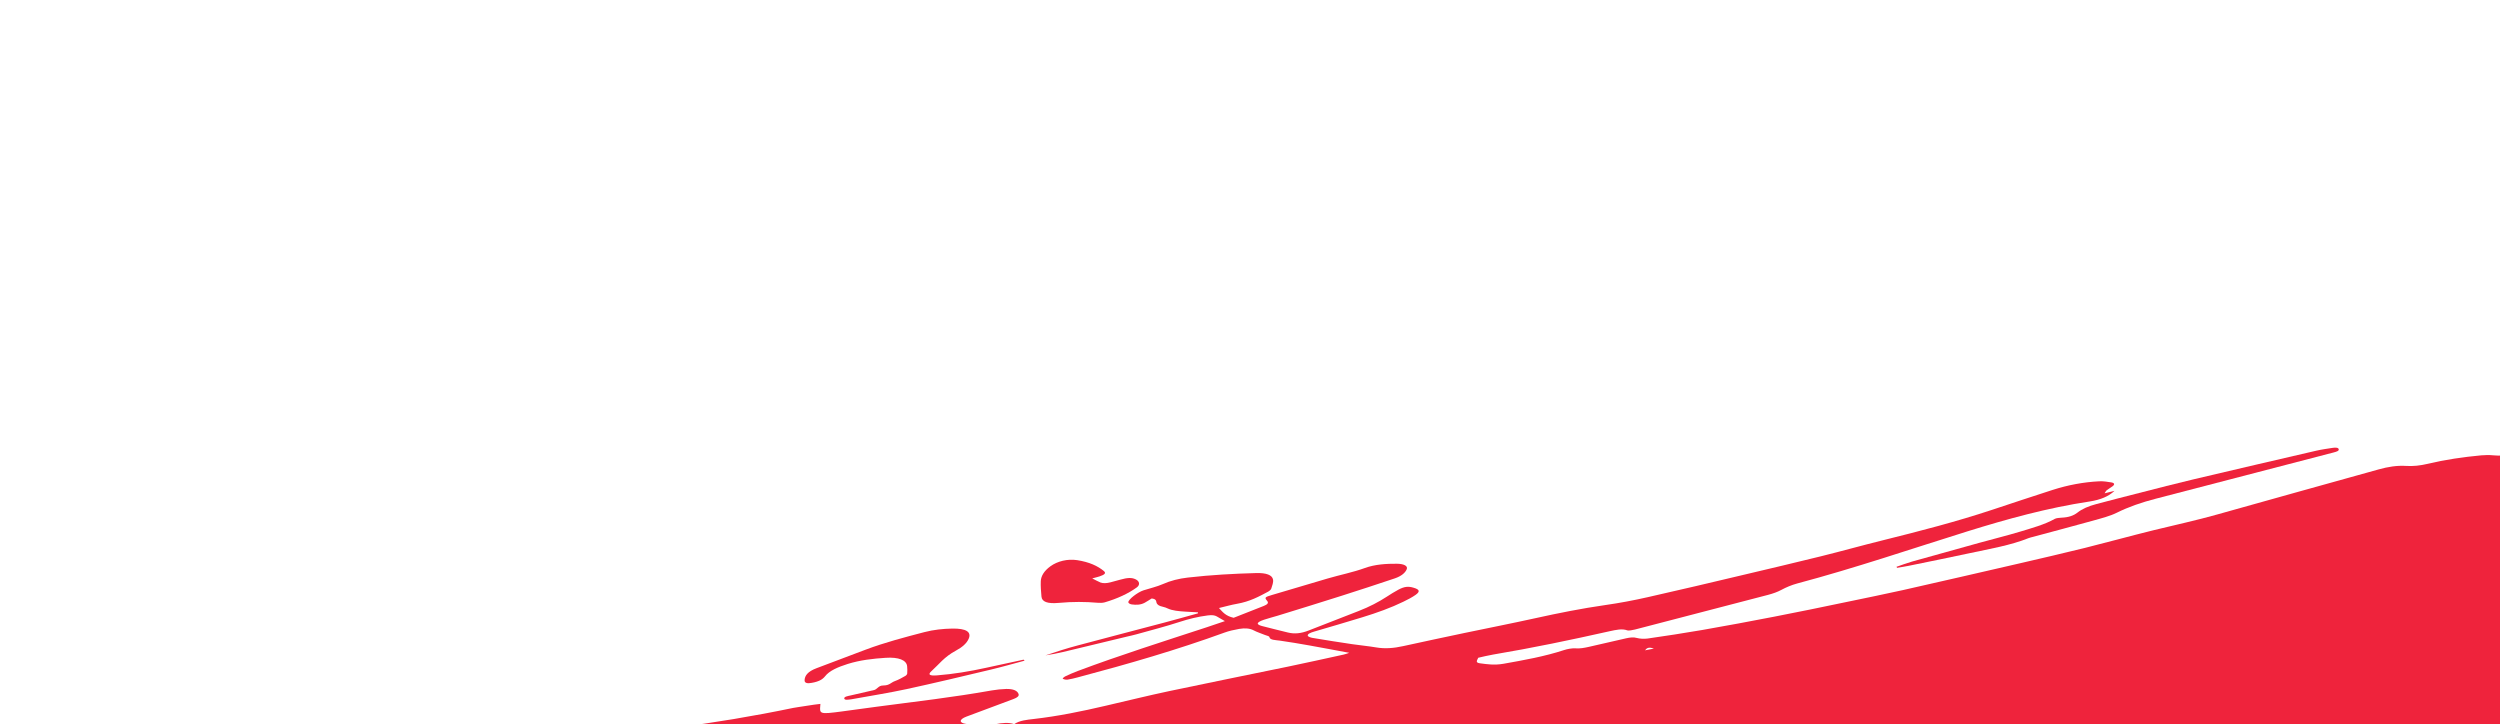 <svg width="1847" height="535" viewBox="0 0 1847 535" fill="none" xmlns="http://www.w3.org/2000/svg">
<path d="M28.705 702.145C28.423 700.527 28.132 698.862 27.85 697.245C33.139 691.763 42.094 688.777 52.853 687.486C61.297 686.502 69.815 685.946 78.053 685.635C95.704 684.955 113.8 681.893 131.33 681.136C132.182 681.085 133.115 680.873 134.072 680.804C146.143 679.627 158.102 678.421 170.173 677.245C184.682 675.839 199.207 674.528 213.699 673.026C219.304 672.44 225.09 671.037 230.44 670.838C237.181 670.592 243.711 669.746 250.441 668.816C255.908 668.058 261.648 667.006 266.826 667.671C268.259 667.862 270.349 667.497 272.029 667.252C298.276 663.992 324.522 660.733 350.768 657.473C352.562 657.258 354.421 657.423 356.135 657.369C355.64 659.465 352.554 660.299 350.38 661.414C345.926 663.662 346.267 665.612 351.666 665.699C355.658 665.737 359.992 665.274 364.135 664.943C371.47 664.397 377.45 661.638 384.005 659.708C390.256 657.882 391.035 656.177 387.217 654.049C386.862 653.866 386.708 653.599 386.206 653.196C389.446 652.631 392.381 652.167 395.194 651.627C404.984 649.721 407.582 647.944 406.705 643.538C406.58 642.825 406.029 642.137 406.436 641.379C407.144 639.883 407.505 638.252 409.211 636.924C412.064 634.759 411.991 633.105 410.726 631.414C408.326 628.157 403.543 626.051 396.338 625.495C390.325 624.977 383.847 624.882 377.385 624.883C361.758 624.818 345.956 624.979 330.224 624.932C321.067 624.914 312.814 623.904 305.594 622.027C296.795 619.74 294.66 614.917 300.174 609.493C302.199 607.522 305.206 605.624 308.117 603.792C311.02 601.913 314.916 600.791 319.18 600.537C325.044 600.199 330.274 598.698 335.438 596.816C341.805 594.429 348.094 592.203 355.351 590.593C370.605 587.292 385.697 583.676 400.927 580.232C406.625 578.943 412.494 578.016 418.305 576.756C424.734 575.34 425.905 574.645 426.235 571.597C426.648 567.799 430.171 564.537 436.857 561.507C447.428 556.67 456.967 551.475 465.328 545.701C470.13 542.363 477.083 539.629 485.481 538.996C489.727 538.646 493.966 538.249 498.179 537.71C527.673 533.932 556.872 529.078 586.072 522.999C587.423 522.714 588.789 522.524 590.052 522.353C593.831 521.791 597.601 521.181 601.38 520.62C602.851 520.412 604.331 520.251 606.124 520.036C606.077 521.613 605.787 523.036 605.907 524.339C606.071 526.516 607.467 527.106 612.253 526.76C615.333 526.516 618.485 526.064 621.645 525.659C630.377 524.478 639.101 523.248 647.946 522.096C676.266 518.376 704.451 515.121 732.756 510.08C736.309 509.46 740.017 509.106 743.444 508.998C748.706 508.912 751.643 510.312 752.484 512.665C753.064 514.132 751.767 515.339 748.731 516.457C737.095 520.744 725.467 525.079 713.953 529.443C708.5 531.522 708.401 534.039 713.708 534.828C716.583 535.258 719.722 535.347 722.693 535.71C726.55 536.213 730.717 536.025 734.977 535.134C740.378 533.995 745.26 533.583 749.275 534.99C753.316 532.226 758.728 531.771 763.795 531.18C781.639 529.142 799.209 525.535 816.592 521.47C832.432 517.822 848.222 513.888 864.112 510.525C893.191 504.368 922.328 498.545 951.432 492.531C965.152 489.694 978.935 486.601 992.63 483.621C993.98 483.336 995.289 482.814 996.815 482.302C986.578 480.413 976.879 478.529 967.101 476.805C959.989 475.546 952.885 474.336 945.597 473.305C942.175 472.824 938.208 472.928 937.801 470.597C937.685 469.931 935.688 469.594 934.526 469.11C931.744 467.979 928.665 466.997 926.292 465.744C923.556 464.261 919.933 463.864 915.544 464.631C911.782 465.288 907.844 466.172 904.607 467.374C869.979 479.99 833.49 490.578 796.432 500.382C793.861 501.076 791.177 501.741 788.556 502.15C787.398 502.303 785.923 501.874 785.205 501.46C784.85 501.277 785.963 500.25 786.749 499.818C789.839 498.396 792.921 496.927 796.366 495.688C827.194 484.128 859.445 473.937 891.43 463.45C895.912 461.981 900.281 460.482 904.955 458.882C902.671 457.516 900.871 456.458 898.966 455.418C897.408 454.513 895.427 454.271 892.267 454.676C884.998 455.602 878.288 457.264 871.46 459.486C861.171 462.851 850.243 465.642 839.565 468.634C837.412 469.255 835.226 469.686 833.056 470.212C821.275 473.053 809.382 475.865 797.609 478.755C789.244 480.804 781 482.93 772.389 484.188C780.22 481.546 788.067 478.999 796.303 476.826C817.7 471.08 839.243 465.553 860.648 459.854C868.779 457.699 876.886 455.401 885 453.15C885.063 452.894 885.126 452.638 885.085 452.4C882.042 452.245 879 452.09 875.949 451.888C870.943 451.586 866.128 451.152 862.724 449.541C861.667 449.039 860.505 448.555 859.055 448.269C856.373 447.708 854.919 446.785 854.436 445.252C854.116 444.034 854.285 442.534 850.879 442.148C849.131 443.238 847.487 444.309 845.722 445.303C842.673 446.963 839.23 446.976 836.25 446.565C834.93 446.404 833.727 445.682 833.61 445.016C833.366 443 840.489 437.54 844.771 436.155C849.566 434.632 854.846 433.416 859.045 431.555C864.84 428.974 870.931 427.47 877.581 426.7C894.686 424.743 911.434 423.828 928.048 423.378C935.442 423.165 939.924 424.784 940.523 428.21C940.888 430.303 939.895 432.633 939.207 434.861C939.002 435.534 938.081 436.43 937.006 437.059C930.211 440.697 923.432 444.43 913.817 446.109C909.532 446.857 905.331 448.081 900.573 449.206C903.358 452.2 905.361 455.036 911.419 456.429C918.879 453.509 926.338 450.589 933.789 447.621C936.406 446.576 937.39 445.423 936.297 444.095C934.101 441.39 934.181 441.229 940.117 439.457C953.621 435.383 967.247 431.386 980.872 427.389C989.99 424.718 999.572 422.849 1008.38 419.644C1015.87 416.914 1024.3 416.424 1032.06 416.489C1037.35 416.546 1040.22 418.201 1039.32 420.466C1038.28 423.1 1035.48 425.598 1030.5 427.301C1017.59 431.664 1004.44 435.921 991.282 440.13C975.57 445.129 959.833 449.985 943.992 454.859C940.618 455.889 937.106 456.748 933.853 457.855C928.263 459.763 927.772 461.27 932.293 462.49C938.515 464.198 945.121 465.643 951.438 467.284C956.394 468.527 961.364 468.002 967 465.744C979.189 460.919 991.498 456.171 1003.7 451.442C1011.77 448.317 1018.58 444.727 1024.67 440.77C1027.38 439.023 1030.19 437.209 1033.24 435.597C1037.58 433.319 1040.44 433.017 1044.42 434.233C1048.73 435.49 1049.43 436.987 1045.78 439.536C1043.29 441.294 1040.03 442.991 1036.85 444.526C1027.62 449.03 1017.29 452.747 1006.45 456.061C994.696 459.682 982.701 463.149 970.819 466.645C968.256 467.387 965.953 468.377 966.169 469.614C966.293 470.328 968.019 470.958 969.469 471.244C979.23 472.873 988.983 474.454 998.928 475.904C1004.79 476.792 1011.02 477.321 1016.8 478.323C1023.02 479.394 1029.51 478.946 1036.66 477.354C1051.91 474.006 1067.17 470.752 1082.44 467.546C1099.79 463.928 1117.18 460.499 1134.39 456.709C1151.4 452.955 1168.46 449.534 1185.9 447.028C1196.41 445.536 1206.94 443.55 1217.3 441.202C1241.14 435.862 1264.81 430.209 1288.5 424.602C1307.42 420.121 1326.25 415.706 1345.04 411.052C1360.52 407.221 1375.82 402.932 1391.3 399.1C1418.66 392.314 1445.75 385.278 1471.71 376.676C1486.68 371.71 1501.54 366.762 1516.52 361.939C1527.64 358.38 1539.21 356.164 1550.95 355.584C1554.05 355.435 1557.05 355.941 1559.82 356.389C1562.26 356.796 1562.56 357.92 1560.75 359.265C1559.42 360.282 1557.65 361.229 1556.42 362.227C1555.76 362.736 1555.65 363.39 1554.87 364.458C1557.76 363.757 1559.62 363.286 1562.2 362.64C1557.85 366.732 1551.94 369.236 1543.86 370.498C1512.49 375.241 1482.91 383.447 1453.69 392.519C1411.92 405.549 1370.97 419.563 1327.75 431.081C1323.64 432.192 1319.53 433.939 1316.18 435.749C1313.13 437.408 1309.88 438.516 1306.17 439.506C1289.08 443.962 1271.87 448.437 1254.77 452.894C1239.11 456.952 1223.57 461.087 1207.9 465.098C1206.15 465.551 1203.23 466.062 1202.31 465.732C1198.39 464.259 1193.84 465.348 1189.17 466.359C1160.67 472.757 1132.1 478.727 1103.12 483.592C1099.35 484.202 1095.64 485.192 1092.12 485.955C1091.45 487.689 1089.62 489.529 1093.26 490.02C1098.66 490.744 1103.97 491.58 1110.77 490.394C1126.02 487.682 1141.16 484.988 1155.52 480.274C1157.97 479.456 1161.62 478.817 1163.92 479.005C1167.3 479.248 1170.32 478.671 1173.64 477.944C1182.85 475.797 1192.18 473.726 1201.39 471.579C1204.4 470.907 1206.82 470.63 1209.43 471.352C1211.35 471.898 1214.62 472.111 1217.25 471.75C1230.69 469.795 1244.23 467.774 1257.61 465.438C1293.25 459.215 1328.65 452.249 1363.86 444.825C1377.78 441.904 1391.83 439.107 1405.72 435.996C1434.62 429.477 1463.4 422.834 1492.29 416.173C1508.33 412.44 1524.38 408.755 1540.38 404.785C1557.4 400.537 1574.15 395.897 1591.18 391.697C1606.88 387.876 1622.76 384.418 1638.26 380.045C1677.87 368.862 1717.64 357.899 1757.37 346.793C1764.25 344.857 1770.96 343.784 1777.71 344.222C1782.83 344.554 1788.11 343.974 1793.59 342.674C1806.62 339.566 1819.85 337.647 1833.1 336.412C1836.17 336.121 1839.29 336.115 1841.93 336.391C1846.97 336.883 1852.08 336.578 1857.55 335.23C1877.69 330.292 1897.83 325.354 1917.86 320.386C1925.7 318.428 1933.28 316.222 1940.54 313.385C1949.1 309.979 1957.99 306.613 1967.07 303.704C1987.58 297.23 2008.35 290.956 2029.11 284.683C2054.59 276.999 2076.95 267.506 2095.01 255.626C2101.09 251.575 2106.7 247.358 2112.45 243.267C2113.89 242.232 2115.54 241.208 2117.28 240.071C2120.56 241.605 2119.47 243.365 2117.39 245.051C2113.35 248.404 2109.53 251.816 2104.56 254.84C2096.3 259.911 2087.25 264.873 2078.29 269.673C2069.23 274.539 2058.99 278.779 2047.78 282.404C2046.56 282.813 2045.01 283.182 2044.24 283.756C2043.29 284.462 2042 285.717 2042.5 286.119C2043.25 286.676 2045.43 286.834 2047.16 286.875C2048.24 286.883 2049.74 286.228 2050.97 285.867C2056.7 284.179 2062.3 282.319 2068.18 280.85C2090.79 275.236 2112.45 268.561 2132.17 259.971C2138.78 257.102 2146.52 255.21 2154.2 254.752C2160.05 254.367 2165.91 254.618 2171.26 255.056C2178.48 255.659 2185.63 255.292 2193.45 253.192C2203.31 250.489 2213.19 247.833 2223.06 245.177C2242.92 239.847 2262.77 234.517 2282.75 229.312C2286.56 228.304 2290.69 227.877 2294.77 227.213C2300.52 226.209 2306.55 225.597 2312.01 224.155C2320.86 221.824 2329.42 219.007 2337.99 216.284C2367.18 207.069 2396.39 197.997 2423.3 186.779C2431.23 183.482 2438.75 179.669 2445.49 175.746C2455.18 170.181 2467.15 169.659 2471.22 175.076C2473.04 177.455 2474.51 177.837 2480.45 176.701C2493.98 174.043 2507.82 171.872 2520.92 167.966C2537.29 163.049 2554.01 158.855 2571.01 155.101C2583.56 152.322 2595.88 148.896 2608.54 146.146C2615.49 144.638 2622.86 143.646 2629.94 142.899C2636.08 142.268 2641.4 143.105 2643.04 145.758C2644.7 148.459 2644.91 151.511 2639.66 154.732C2636.64 156.582 2633.96 158.473 2631.38 160.393C2624.54 165.607 2616.18 170.156 2606.44 174.209C2599.92 176.918 2593.16 179.567 2586.64 182.276C2576.19 186.6 2565.5 190.77 2555.53 195.307C2538.06 203.21 2519.91 210.3 2498.87 215.004C2497.31 215.325 2495.44 215.701 2494.57 216.294C2490.44 219.124 2484.73 220.365 2479.2 221.969C2449.17 230.741 2419.15 239.514 2389.27 248.458C2385.27 249.645 2381.76 251.729 2378.41 253.491C2376.92 254.241 2376.25 255.338 2374.94 256.45C2371.1 254.18 2371.4 253.441 2375.75 251.211C2378.12 249.964 2381.6 248.963 2382.35 247.068C2375.35 247.702 2373.02 248.549 2369.21 251.373C2363.47 255.512 2361.4 259.697 2361.27 263.886C2361.18 267.088 2359.14 270.19 2354.92 273.181C2347.26 278.637 2339.03 283.899 2328.26 288.23C2327.15 288.668 2326.16 289.184 2325.17 289.652C2329.51 293.55 2333.78 293.933 2343.22 291.255C2355.02 287.919 2366.82 284.584 2378.38 281.095C2402.52 273.791 2426.55 266.458 2450.45 259C2465.57 254.301 2480.42 249.306 2495.39 244.387C2500.18 242.816 2505.09 241.369 2509.75 239.674C2528.77 232.675 2548.32 226.222 2565.71 217.843C2584.29 208.96 2606.93 204.125 2629.22 199.791C2635.58 198.583 2642.19 198.213 2648.58 197.831C2654.55 197.475 2657.84 199.057 2658.42 201.751C2659.04 204.682 2657.75 207.799 2652.97 210.643C2645.06 215.261 2637.04 219.897 2628.43 224.292C2620.72 228.236 2613.12 232.163 2606.79 236.649C2603.34 239.066 2599.21 241.355 2593.86 242.78C2585.21 245.026 2578.81 248.496 2572.43 252.013C2570.95 252.81 2569.94 253.82 2568.81 254.752C2566.66 256.599 2564.74 258.552 2562.37 260.388C2558.21 263.712 2560.88 267.266 2567.93 266.965C2573.39 266.748 2579.08 266.048 2584.65 265.271C2597.99 263.334 2609.37 259.435 2619.17 253.899C2620.64 253.055 2622.33 252.269 2624.04 251.53C2636.08 246.486 2649.26 243.009 2663.13 241.075C2684.27 238.168 2696.38 240.907 2702.52 249.541C2702.81 249.98 2703.11 250.467 2703.51 250.888C2705.1 252.572 2707.08 252.814 2711.31 251.781C2716.69 250.499 2721.19 248.536 2725.44 246.371C2729.99 244.057 2734.65 241.725 2739.8 239.795C2746.37 237.324 2753.57 235.381 2760.27 233.035C2772.57 228.829 2784.01 228.398 2795.03 229.808C2796.79 230.039 2798.21 230.772 2799.21 231.53C2800.55 232.423 2801.48 233.437 2802.31 234.517C2802.74 235.128 2802.98 235.871 2802.77 236.544C2800.87 241.68 2796.77 246.563 2789.05 251.097C2785.73 253.05 2782.07 254.277 2777.52 254.729C2775.72 254.897 2774.01 254.998 2772.21 255.166C2758.48 256.682 2746.48 265.689 2751.49 271.578C2753.34 270.423 2755.33 269.487 2756.43 268.412C2757.35 267.516 2757.39 266.48 2757.86 265.514C2759.04 263.005 2760.44 262.369 2766.98 261.618C2761.22 265.615 2762.56 268.37 2767.9 270.575C2769.52 271.224 2770.5 272.476 2770.7 273.665C2771.68 279.278 2770.87 281.382 2756.81 282.268C2756.6 282.305 2756.38 282.294 2756.17 282.33C2743.22 282.778 2733.88 286.664 2726.69 292.38C2723.1 295.214 2722.39 297.936 2724.03 300.542C2725.1 302.364 2729.59 301.579 2731.17 300.128C2732.29 299.147 2732.74 297.991 2732.88 296.985C2733.06 296.169 2732.39 295.404 2732.25 294.596C2732.01 292.627 2735.26 291.472 2738.31 290.449C2741.26 289.444 2744.36 288.706 2746.26 290.335C2745.6 290.891 2744.94 291.4 2744.39 291.937C2738.61 297.112 2742.24 300.597 2752.95 300.294C2754.45 300.229 2756.05 300.146 2757.63 299.967C2763.42 299.201 2769.34 298.56 2775.09 297.556C2782.93 296.187 2789.05 296.735 2794.42 298.446C2799.2 299.916 2799.39 301.057 2795.39 304.012C2791.39 307.014 2786.23 309.533 2780.5 311.858C2774.46 314.284 2768.54 316.788 2762.64 319.387C2747.74 325.96 2732.46 332.206 2716.35 337.962C2706.2 341.547 2696.08 345.275 2686.18 349.014C2683.05 350.198 2680.08 351.697 2677.65 353.199C2672.11 356.618 2671.81 356.721 2665.55 355.412C2661.29 354.488 2660.67 353.371 2664.61 351.262C2667.96 349.5 2671.97 347.818 2676.07 346.613C2687.73 343.058 2698.09 338.895 2706.63 333.531C2709.06 331.98 2711.24 330.324 2713.11 328.674C2713.85 328.005 2714.06 326.743 2713.35 326.376C2712.53 325.981 2710.21 326.287 2708.53 326.484C2707.46 326.571 2706.35 326.963 2705.33 327.288C2690.43 331.998 2675.51 336.612 2660.84 341.429C2653.41 343.855 2646.93 346.849 2645.76 351.268C2645.63 351.733 2643.68 352.318 2642.48 352.822C2642.06 352.258 2640.89 351.727 2641.22 351.179C2643.68 347.367 2645.59 343.504 2655.22 341.284C2658.33 340.593 2660.86 339.072 2660.64 337.199C2645.81 339.201 2631.73 346.758 2631.34 353.15C2631.08 357.215 2632.51 361.083 2633.15 364.794C2636.62 364.923 2639.54 365.001 2642.38 365.193C2654.03 365.952 2666.01 364.841 2678.56 362.109C2687.59 360.141 2696.79 358.583 2705.99 356.977C2711.32 356.046 2716.19 356.176 2720.62 356.873C2727.16 357.937 2728.73 360.752 2725.16 364.413C2724.34 365.243 2722.98 366.069 2722.15 366.9C2720.6 368.494 2719.05 370.089 2717.82 371.676C2717.04 372.744 2716.8 373.864 2716.13 374.961C2713.82 378.403 2710.94 379.789 2704.02 380.262C2698.81 380.633 2694.41 381.941 2689.71 383.398C2682.15 385.748 2674.58 388.05 2666.76 390.103C2657.59 392.488 2648.79 395.104 2640.68 398.628C2629.86 403.31 2618.2 407.454 2605.73 410.662C2598.73 412.473 2592.24 413.557 2586.79 411.323C2583.54 410.026 2578.74 410.277 2573.77 411.39C2570.97 412.026 2568.9 413.123 2569 414.33C2569.13 417.543 2569.47 420.719 2570.23 423.822C2570.63 425.516 2573.36 426.315 2577.42 426.145C2582.23 425.942 2586.96 425.9 2591.88 425.679C2613.89 424.679 2635.5 421.395 2656.88 414.917C2668.03 411.548 2679.55 408.458 2690.96 405.338C2703.5 401.922 2716.36 399.089 2729.55 398.158C2735.3 397.791 2740.71 396.699 2746.04 395.131C2777.63 386.086 2809.45 377.146 2840.91 367.976C2852.39 364.647 2863.34 360.726 2874.41 356.929C2878.08 355.701 2881.12 353.994 2884.64 352.594C2890.48 350.251 2896.8 348.216 2902.39 345.719C2911.99 341.494 2921.12 337.008 2930.49 332.676C2933.28 331.404 2936.06 330.084 2939.12 329.109C2942.59 327.965 2948.33 328.187 2949.28 329.296C2950.64 330.921 2947.62 332.135 2945.26 333.429C2944.98 333.626 2944.57 333.795 2944.17 333.963C2933.84 338.905 2923.73 343.954 2913.27 348.772C2902.6 353.674 2894.75 359.898 2881.96 363.749C2880.53 364.195 2879.48 364.966 2878.07 365.555C2867.97 370.014 2858.73 375.06 2847.06 378.52C2838.97 380.913 2831.28 383.727 2823.31 386.197C2811.36 389.902 2799.29 393.578 2787.08 397.034C2776.3 400.091 2765.76 403.208 2756.03 407.309C2753.91 408.168 2751.58 409.016 2749.2 409.531C2744.74 410.506 2741.34 412.03 2738.11 413.869C2733.99 416.206 2729.88 418.542 2725.77 420.926C2724.41 421.752 2723.27 422.637 2722.03 423.54C2722.84 423.888 2723.34 424.243 2723.65 424.189C2728.12 423.261 2731.79 423.943 2735.77 423.934C2742.12 423.904 2748.61 423.457 2754.99 421.707C2760.33 420.234 2765.41 418.513 2770.6 416.774C2783.63 412.44 2796.66 408.106 2809.56 403.648C2825.3 398.203 2840.76 392.414 2856.65 387.188C2869.58 382.92 2882.51 381.104 2893.91 384.113C2899.67 385.608 2900.2 386.79 2896.76 390.528C2892.14 395.55 2885 399.689 2876.06 403.358C2865.61 407.682 2855.52 412.142 2845.43 416.649C2835.94 420.904 2826.47 425.254 2817.21 429.615C2813.23 431.487 2809.04 433.395 2805.75 435.538C2803.05 437.333 2801.38 439.487 2799.91 441.51C2799.39 442.238 2800.43 443.281 2801.58 443.717C2803.2 444.366 2805.1 443.496 2806.88 442.596C2812.82 439.598 2819.33 438.657 2825.81 439.388C2833.61 440.281 2835.47 444.123 2829.92 448.131C2828.01 449.495 2825.2 450.672 2822.59 451.765C2817.36 453.903 2811.9 455.935 2806.67 458.026C2804.15 459.053 2801.34 460.23 2802.69 461.76C2804.02 463.195 2807.09 462.314 2809.68 461.715C2813.19 460.857 2816.58 459.922 2820.09 459.016C2827.19 457.138 2831.29 457.795 2832.61 461.045C2833.91 464.152 2831.22 467.268 2826.22 470.102C2823.19 471.857 2819.73 473.637 2816 475.073C2807.92 478.151 2804.31 481.526 2805.88 485.567C2805.91 485.757 2806.15 485.911 2806.42 486.207C2810.24 486.52 2813.86 485.643 2817.57 484.064C2822.59 482.01 2827.75 480.08 2833.03 478.275C2840.25 475.79 2847.61 473.572 2854.72 471.106C2863.96 467.875 2873.61 465.208 2883.56 462.981C2888.85 461.812 2894.32 461.053 2899.68 460.313C2904.2 459.671 2907.45 460.378 2908.47 461.916C2909.65 463.767 2907.02 465.307 2903.92 466.681C2900.51 468.158 2896.87 469.481 2893.34 470.881C2891.53 471.59 2889.83 472.376 2888.03 473.132C2890.73 473.199 2893.11 472.637 2895.06 472.689C2898.41 472.789 2900.99 472.143 2903.9 470.9C2908.32 469.05 2912.84 468.456 2917.1 469.38C2920.01 470.047 2922.96 469.631 2926.55 468.612C2931.68 467.176 2937.11 466.18 2942.41 465.106C2945.75 464.475 2949.08 464.432 2950.09 465.922C2951.66 468.1 2955.38 467.841 2959.65 466.998C2963.19 466.282 2966.68 465.329 2970.09 464.489C2972.46 463.879 2974.81 463.174 2977.21 462.706C2983.26 461.6 2986.48 462.165 2988.51 464.508C2989.31 465.397 2989.6 466.426 2990.49 467.249C2992.03 468.648 2993.67 468.802 2997.46 467.651C3001.24 466.5 3005.02 465.302 3008.56 463.997C3024.03 458.255 3039.26 452.36 3054.88 446.791C3061.06 444.583 3068.11 443.009 3074.78 441.157C3076.01 440.795 3077.36 440.463 3078.69 440.083C3082.3 439.159 3085.95 437.884 3089.63 437.34C3106.51 434.735 3118.07 428.794 3127.58 421.594C3130.34 419.495 3129.99 418.086 3127.28 416.745C3125.38 415.753 3122.84 415.412 3119.54 415.597C3107.58 416.214 3095.8 418.418 3084.27 421.461C3077.78 423.182 3071.32 424.998 3064.84 426.766C3062.27 427.46 3060.42 427.342 3059.38 426.346C3058.47 425.428 3059.27 424.455 3061.29 423.709C3064.41 422.477 3067.52 421.151 3070.9 420.168C3080.63 417.292 3090.46 414.351 3100.45 411.772C3110.86 409.073 3121.37 406.355 3132 404.303C3145.02 401.784 3154.16 403.57 3158.78 408.45C3161.01 410.756 3160.03 413.134 3156.62 415.788C3153.48 418.151 3150.33 420.513 3147.51 422.868C3143.48 426.269 3138.62 429.275 3132.65 432.082C3124.29 436.041 3116.54 440.385 3110.6 445.198C3108.15 447.194 3105.47 448.496 3100.88 449.346C3094.93 450.434 3090.47 452.635 3088.64 455.748C3087.05 458.378 3088.79 459.692 3093.8 459.994C3095.32 460.072 3097.08 460.303 3097.92 460.794C3102.43 463.192 3103.74 463.306 3110.99 461.012C3118.74 458.531 3126.37 455.973 3134.01 453.462C3138.6 451.975 3139.78 451.965 3142.41 453.466C3143.36 453.986 3144.12 454.638 3145 455.318C3144.23 455.845 3143.76 456.269 3142.96 456.606C3130.76 461.383 3118.97 466.628 3106.13 470.783C3091.25 475.635 3077.83 481.411 3063.2 486.417C3059.64 487.627 3056.58 488.602 3052.39 488.696C3045 488.908 3039.62 492.005 3039.73 495.759C3042.84 496.247 3046.35 495.389 3049.44 494.604C3067.07 490.103 3084.72 485.746 3101.25 479.869C3103.99 478.901 3106.49 478.415 3108.58 479.276C3110.67 480.137 3110.15 481.501 3108 482.759C3104.77 484.598 3101.21 486.397 3097.63 488.1C3092.67 490.535 3086.69 492.706 3082.64 495.375C3074.13 500.93 3064.28 505.59 3052.67 509.383C3025.06 518.42 2997.99 528.05 2969.6 536.34C2962.84 538.305 2961.26 541.572 2966.48 543.111C2968.18 543.598 2970.7 543.845 2973.02 543.586C2978.32 543.101 2982.29 543.634 2985.95 544.81C2995.09 547.821 3006.33 547.475 3018.76 544.619C3027.56 542.592 3036.18 540.155 3045 538.224C3049.98 537.157 3055.61 536.124 3060.15 536.214C3067.18 536.36 3073.47 535.408 3080.45 533.406C3091.94 530.125 3103.63 526.808 3115.42 524.014C3123.18 522.169 3131.47 520.918 3139.39 520.025C3147.2 519.15 3149.52 520.706 3147.7 524.456C3145.87 528.158 3143.6 531.838 3141.13 535.554C3140.36 536.717 3138.9 538.198 3136.97 538.878C3130.19 541.385 3125.38 544.629 3119.75 547.572C3118.28 548.369 3116.22 548.924 3114.4 549.586C3104.04 553.207 3093.47 556.77 3083.24 560.516C3069.17 565.669 3055.37 571.118 3040.26 575.228C3035.73 576.459 3031.22 577.738 3026.67 578.826C3021.29 580.108 3016.43 580.026 3012.26 578.941C3007.07 577.592 3006.58 575.422 3011.59 572.636C3015.42 570.545 3019.7 568.523 3024.38 566.923C3036.06 562.921 3047.99 559.074 3059.95 555.416C3077.42 550.012 3093.61 543.411 3111.45 538.285C3115.25 537.182 3118.28 534.838 3121.29 532.94C3122.07 532.461 3121.48 531.583 3121.42 530.613C3107.21 533.095 3093.51 534.849 3080.43 538.85C3073.48 540.995 3065.39 542.751 3061.96 547.173C3061.17 548.194 3058.44 549.21 3056.33 550.116C3053.73 551.257 3050.79 552.262 3048.19 553.402C3041.58 556.272 3034.62 559.006 3028.49 562.088C3021.95 565.385 3014.98 568.024 3006.93 570.018C3005.49 570.369 3004.05 570.767 3002.4 571.202C3002.93 574.246 3003.12 577.155 3004.03 579.889C3005 583.003 3008.57 585.566 3006.74 589.268C3012.59 589.472 3018.11 588.998 3023.76 588.06C3025.95 587.677 3028.37 587.305 3030.31 587.357C3034.21 587.461 3035.36 589.123 3032.52 590.746C3028 593.251 3026.09 595.84 3025.07 598.617C3024.41 600.399 3022.55 602.096 3019.04 602.954C3010.79 605.032 3004.78 608.239 2998.8 611.635C2994.48 614.056 2989.5 615.711 2983.44 616.18C2977.38 616.65 2975.7 617.483 2974.9 620.319C2974.55 621.409 2974.83 622.39 2974.91 623.454C2975.03 625.394 2975.26 627.315 2975.47 629.73C2976.99 629.807 2979.33 630.28 2981.87 630.032C2985.58 629.679 2989.47 629.147 2993.09 628.27C3002.07 626.064 3010.8 623.609 3019.76 621.26C3025.01 619.901 3027.03 620.334 3026.41 622.99C3026 624.925 3025.05 626.904 3023.88 628.825C3021.69 632.344 3017.15 635.295 3010.34 637.659C3002.12 640.517 2994.38 643.682 2986.15 646.492C2977.31 649.555 2968.45 652.474 2959.34 655.193C2953.61 656.881 2947.93 658.312 2943.36 661.073C2940.92 662.528 2937.25 663.708 2933.98 664.721C2929.58 666.076 2924.92 667.135 2920.41 668.461C2915.19 670.011 2909.87 671.578 2904.81 673.442C2898.03 675.949 2891.77 678.954 2884.75 681.307C2867.67 687.085 2850.19 692.489 2833 698.237C2809.71 706.079 2784.98 712.504 2762.34 720.969C2758.8 722.321 2754.76 723.223 2750.99 724.421C2743.43 726.771 2735.87 729.12 2728.43 731.547C2715.48 735.719 2703.06 740.438 2689.28 743.578C2679.76 745.781 2671.12 748.711 2665.22 753.173C2661.41 755.996 2656.56 757.871 2650.82 759.511C2640.55 762.383 2630.18 765.272 2619.92 768.192C2604.33 772.678 2588.34 776.696 2573.82 782.321C2572.61 782.778 2571.52 783.359 2570.33 783.911C2573.14 784.007 2575.55 783.635 2577.94 783.12C2588.1 780.856 2598.25 778.544 2608.42 776.328C2614.12 775.086 2619.97 774.017 2625.7 772.918C2626.74 772.735 2627.94 772.82 2629.98 772.759C2616.48 779.332 2601.36 783.394 2586.31 787.884C2588.73 789.374 2591.53 788.786 2594.53 788.067C2608.8 784.692 2623.07 781.318 2637.35 777.99C2640.87 777.18 2644.43 776.559 2648.09 775.968C2649.14 775.786 2650.89 775.969 2651.18 776.361C2651.46 776.753 2650.75 777.612 2649.88 778.157C2648.81 778.833 2647.4 779.374 2645.97 779.868C2639.97 781.848 2633.96 783.829 2627.81 785.637C2614.8 789.43 2601.76 793.079 2588.74 796.824C2583.4 798.344 2578.42 800.047 2572.69 801.146C2568.94 801.898 2564.33 803.242 2562.4 805.737C2567.42 804.861 2571.98 803.868 2576.62 803.302C2583.47 802.449 2589.86 800.794 2596.34 799.026C2604.56 796.805 2612.77 794.489 2621.21 792.868C2632.89 790.634 2644.26 787.96 2655.48 784.972C2658.16 784.26 2661.01 783.957 2664.36 783.373C2663.99 784.369 2664.12 785.082 2663.52 785.382C2661.84 786.215 2659.84 787.104 2657.78 787.659C2652.05 789.347 2646.05 790.786 2640.43 792.503C2633.07 794.769 2625.98 797.33 2618.61 799.548C2604.7 803.743 2590.82 808.127 2576.08 811.337C2569.76 812.736 2563.53 814.658 2557.39 816.514C2546.74 819.696 2536.47 823.157 2525.69 826.167C2495.19 834.679 2464.69 843.191 2436.57 854.229C2433.25 855.545 2429.9 856.718 2425.7 856.716C2424.3 856.716 2421.36 857.768 2420.83 858.401C2419.94 859.487 2420.05 860.742 2420.54 861.687C2421.26 862.737 2423.71 862.603 2426.09 862.04C2434.67 859.955 2440.86 860.883 2446.09 863.106C2447.38 863.667 2448.75 864.161 2450.13 864.656C2454.86 866.429 2457.25 869.05 2456.86 872.354C2456.5 875.211 2455.61 878.112 2454.4 881.068C2453.37 883.797 2451.69 886.541 2450.44 889.211C2448.63 893.056 2449.95 893.854 2457.6 892.617C2463.15 891.698 2468.75 890.474 2474.1 889.05C2482.55 886.84 2490.83 884.315 2499.14 881.98C2550.7 867.634 2602.28 853.43 2653.7 838.912C2679.15 831.722 2704.17 823.873 2729.47 816.464C2733.37 815.342 2737.78 814.719 2741.98 814.084C2744.18 813.748 2746.34 813.764 2747.1 815.004C2747.74 816.216 2746.96 817.284 2744.99 818.362C2738.99 821.616 2732.6 824.497 2724.9 826.674C2717.82 828.647 2710.75 830.762 2704.18 833.185C2693.25 837.202 2681.9 840.066 2669.81 841.736C2659.2 843.246 2648.8 845.404 2638.65 848.305C2605.73 857.779 2572.91 867.186 2540.14 876.832C2524.05 881.552 2507.05 885.306 2491.66 890.934C2490.24 891.428 2488.56 891.672 2487.12 892.07C2476.1 894.974 2465.09 897.878 2454.07 900.782C2448 902.382 2442.01 903.869 2435.92 905.374C2433.44 905.955 2431.15 906.404 2430.63 908.357C2444.14 904.968 2457.14 901.717 2470.14 898.418C2483.03 895.186 2495.83 892.019 2508.72 888.739C2521.51 885.477 2534.28 882.12 2546.95 878.829C2547.2 879.03 2547.35 879.297 2547.6 879.499C2545.59 880.292 2543.71 881.257 2541.56 881.878C2535.01 883.855 2528.35 885.802 2521.78 887.636C2502.88 892.897 2483.98 898.11 2465.07 903.323C2450.28 907.425 2435.35 911.356 2420.58 915.601C2414.94 917.223 2409.87 919.629 2404.51 921.643C2399.36 923.572 2394.24 925.692 2388.82 927.373C2375.64 931.44 2361.77 934.01 2347.89 936.58C2335.58 938.828 2323.24 940.982 2311.09 943.545C2301.23 945.659 2291.12 947.572 2282.34 951.557C2280.54 952.361 2278.16 952.923 2275.99 953.449C2257.99 957.671 2239.99 961.893 2221.86 965.991C2200.73 970.808 2179.45 975.357 2158.98 981.481C2156.93 982.084 2154.45 982.712 2152.99 983.557C2149.95 985.312 2147.28 987.25 2144.58 989.093C2138.25 993.532 2132.28 995.114 2123.26 994.63C2119.13 994.42 2115.07 994.001 2111.31 993.432C2105.9 992.662 2100.22 992.82 2093.96 993.963C2086.54 995.258 2079.2 996.441 2071.81 997.879C2067.12 998.748 2062.32 999.635 2058.03 1001.02C2050.8 1003.36 2043.29 1004.77 2035.68 1006.2C2032.33 1006.78 2029.03 1007.6 2025.7 1008.28C2018.64 1009.76 2011.53 1011.59 2004.38 1012.6C1985.13 1015.22 1966.4 1018.98 1947.69 1023.47C1937.67 1025.91 1927.55 1028.37 1917.53 1030.8C1915.36 1031.33 1913.07 1031.78 1911.03 1032.47C1906.97 1033.87 1902.77 1034.51 1898.5 1034.71C1889.01 1035.24 1879.73 1037.01 1870.41 1039.13C1863.57 1040.66 1856.67 1041.87 1849.66 1043.04C1844.74 1043.85 1839.76 1044.28 1834.83 1045.05C1815.77 1048.13 1796.75 1051.45 1777.65 1054.34C1766.32 1056.08 1755.96 1058.38 1747.1 1063.16C1745.13 1064.24 1742.47 1065.05 1740.16 1065.99C1736.09 1066.7 1732.12 1067.39 1728.04 1068.11C1725.52 1067.27 1722.59 1068.32 1719.87 1068.8C1713.39 1069.93 1706.85 1071.36 1700.41 1072.1C1691.74 1073.02 1683.07 1073.31 1674.38 1074.1C1666.85 1074.77 1659.1 1075.39 1651.68 1076.73C1646.36 1077.71 1642.62 1077.88 1639.59 1075.95C1635.01 1078.67 1630 1079.59 1624.4 1079.59C1617.08 1079.59 1609.59 1079.92 1602.2 1080.13C1599.42 1080.22 1596.53 1080.34 1593.65 1080.5C1590.23 1080.65 1586.67 1080.64 1583.21 1081.14C1560.95 1084.44 1538.82 1087.82 1516.58 1091.21C1510.28 1092.16 1506.71 1093.91 1504.54 1096.89C1502.63 1099.53 1495.3 1101.3 1492.2 1099.58C1489.23 1098 1485.72 1098.26 1481.22 1099C1470.42 1100.69 1459.69 1102.17 1448.97 1103.65C1440.45 1104.85 1431.9 1105.8 1423.37 1106.95C1414.33 1108.18 1405.47 1109.88 1396.86 1112.36C1389.47 1114.48 1385.47 1114.4 1381.89 1112.38C1386.23 1110.69 1388.52 1110.24 1394.72 1109.4C1405.24 1107.96 1415.88 1106.59 1426.32 1104.72C1443.35 1101.69 1460.24 1098.5 1477.37 1096.73C1480.45 1096.44 1483.12 1095.73 1483.69 1093.42C1480.87 1093.33 1478.14 1093.07 1475.14 1093.2C1468.95 1093.5 1462.62 1094.26 1456.51 1094.44C1441.64 1094.98 1426.66 1095.54 1411.33 1097.78C1401.03 1099.28 1391.02 1098.67 1380.61 1100.74C1379.16 1101.04 1377.61 1100.82 1376.01 1100.9C1365.08 1101.19 1354.24 1101.42 1342.8 1103.76C1329.28 1106.51 1315.6 1108.95 1302.1 1111.8C1291.09 1114.12 1279.63 1116.36 1271.43 1121.81C1272.11 1123.26 1275.18 1122.92 1277.63 1122.79C1287.63 1122.07 1297.61 1121.26 1307.58 1120.35C1311.28 1120 1314.59 1119.82 1317.24 1120.82C1321.05 1122.27 1325.95 1122.59 1331.56 1122C1335.58 1121.59 1339.67 1120.98 1343.64 1120.28C1353.36 1118.58 1362.99 1117.59 1372.19 1117.89C1378.37 1118.09 1384.67 1117.82 1391.21 1117.02C1393.21 1116.77 1395.24 1116.66 1397.18 1116.67C1398.26 1116.68 1399.07 1117.02 1400.07 1117.19C1399.5 1117.63 1399.23 1117.93 1398.92 1117.98C1397.89 1118.26 1396.76 1118.6 1395.7 1118.69C1386.68 1119.43 1377.76 1121.43 1368.94 1123.31C1365.83 1124.01 1362.67 1124.41 1359.51 1124.81C1351.49 1125.77 1343.36 1126.7 1335.31 1127.47C1312.97 1129.66 1290.68 1131.54 1268.39 1134.01C1241.23 1136.99 1214.44 1138.97 1187.67 1140.46C1177 1141.05 1170.67 1139.31 1168.47 1134.74C1167.95 1133.61 1167.53 1132.41 1167.31 1131.17C1166.65 1126.78 1169.94 1124.04 1179.6 1122.01C1191.76 1119.45 1203.61 1115.81 1216.05 1114.28C1218.48 1114 1220.96 1113.42 1222.07 1111.75C1220.96 1111.56 1220.14 1111.16 1218.96 1111.17C1206.69 1111.21 1194.41 1111.19 1181.52 1112.66C1177.09 1113.19 1173.05 1114.09 1169.72 1115.99C1164.23 1119.11 1157.62 1120.71 1150.41 1121.38C1145.96 1121.76 1141.58 1121.99 1137.13 1122.37C1123.24 1123.62 1109.44 1124.81 1095.88 1129.14C1093.53 1129.89 1090.58 1130.26 1087.94 1130.57C1060.32 1133.97 1032.72 1137.47 1005.17 1140.71C981.218 1143.52 957.929 1144.6 935.57 1143.6C922.548 1143.03 911.96 1140.37 902.054 1137.29C894.654 1135.01 899.905 1129.92 906.711 1128.2C910.528 1127.24 914.637 1126.71 918.658 1126.31C922.47 1125.94 926.14 1125.98 929.872 1125.77C963.377 1123.99 997.254 1121.26 1030.34 1120.78C1039.79 1120.64 1049.84 1119.58 1059.59 1118.66C1062.98 1118.36 1066.93 1117.57 1069.97 1116.45C1076.05 1114.26 1076.53 1111.48 1071.16 1110.31C1069.14 1109.83 1066.53 1109.7 1063.95 1109.71C1049.48 1109.49 1034.92 1109.39 1020.44 1109.12C1016.23 1109.02 1012.09 1108.77 1008.13 1108.33C1007.04 1108.23 1005.83 1107.46 1005.95 1106.94C1006.07 1106.39 1007.77 1105.65 1008.85 1105.02C1009.35 1104.78 1010.09 1104.7 1010.81 1104.53C1020.11 1102.27 1029.42 1100.74 1038.82 1100.27C1044.8 1099.97 1050.79 1099.12 1057.51 1097.5C1056.2 1097.43 1055.65 1097.34 1055.01 1097.4C1029.29 1099.98 1003.57 1102.56 977.862 1105.18C967.383 1106.23 956.816 1107.39 946.319 1109.56C943.828 1110.1 941.115 1109.98 938.453 1110.15C933.233 1110.48 927.979 1110.61 922.67 1111.05C915.77 1111.61 908.806 1112.44 901.905 1113.01C892.358 1113.84 882.72 1114.15 873.152 1115.48C859.909 1117.35 847.303 1117.93 834.719 1118.02C827.405 1118.07 820.145 1117.82 812.68 1118.24C794.114 1119.23 775.581 1120.41 756.943 1121.6C750.339 1122.02 743.543 1122.57 736.85 1124.33C735.821 1124.61 734.559 1124.78 733.593 1124.8C715.291 1125.45 697.445 1125.62 681.034 1123.54C675.309 1122.82 671.093 1121.5 669.508 1118.59C668.282 1116.5 664.63 1115.32 659.284 1116.16C649.017 1117.8 638.379 1119.17 628.479 1121.68C617.455 1124.54 606.507 1126.6 595.242 1128.08C572.277 1131.01 550.212 1132.31 529.162 1130.79C517.272 1129.93 504.792 1130 491.873 1130.64C467.965 1131.87 443.855 1134.41 419.569 1137.18C409.22 1138.35 399.037 1139.25 389.601 1138.25C379.505 1137.17 376.548 1135.04 378.401 1129.62C379.122 1127.58 379.626 1125.53 379.921 1123.52C380.562 1118.55 385.594 1114.69 395.782 1111.98C400.515 1110.71 405.418 1109.8 410.305 1108.8C412.901 1108.25 415.794 1107.55 415.674 1106.25C415.613 1105.28 414.03 1104.23 412.258 1103.95C409.488 1103.5 406.068 1103.66 402.922 1103.52C395.437 1103.21 387.575 1103.21 380.458 1102.54C375.748 1102.09 371.097 1101.97 365.893 1102.39C350.089 1103.78 334.276 1105.12 318.439 1106.31C315.037 1106.57 311.439 1106.31 308.756 1105.75C301.481 1104.18 302.235 1099.24 310.313 1096.16C313.75 1094.88 317.985 1093.84 321.876 1093.31C333.961 1091.59 346.087 1090.11 358.205 1088.59C374.424 1086.49 390.53 1084.36 406.432 1080.46C425.324 1075.79 444.512 1072.19 463.882 1069.64C467.887 1069.14 471.938 1068.28 475.876 1067.4C478.254 1066.84 481.649 1066.54 482.202 1064.78C482.525 1063.54 478.887 1061.82 476.087 1061.82C474.365 1061.83 472.547 1061.9 470.849 1062.05C465.976 1062.51 460.981 1062.89 456.149 1063.59C451.526 1064.25 446.702 1064.99 442.266 1066.11C437.517 1067.28 433.06 1068.9 428.465 1070.34C423.565 1071.88 421.626 1071.87 417.456 1070.2C419.138 1068.73 420.925 1067.24 422.702 1065.7C419.744 1064.8 417.04 1064.73 413.671 1065.17C406.716 1066.05 399.76 1066.92 392.884 1067.63C359.742 1070.87 326.54 1075 293.358 1079.86C286.427 1080.87 279.463 1081.7 272.491 1082.47C265.624 1083.23 262.335 1082.29 260.662 1079.49C260.224 1078.83 260.1 1078.12 259.975 1077.4C259.547 1075.57 257.721 1074.37 254.283 1073.79C253.171 1073.59 251.963 1073.46 250.948 1073.2C241.722 1070.94 242.635 1065.68 253.347 1061.65C257.691 1060.01 262.545 1058.82 267.294 1057.65C272.357 1056.42 277.486 1055.57 282.582 1054.54C300.796 1050.91 319.106 1047.23 337.319 1043.6C343.774 1042.33 350.253 1041.2 356.562 1039.7C370.207 1036.44 383.919 1033.55 397.951 1031.89C400.275 1031.63 402.717 1030.81 405.096 1030.25C405.054 1030.01 405.021 1029.82 404.979 1029.58C398.81 1030.02 392.632 1030.42 386.471 1030.9C368.623 1032.3 350.888 1033.73 333.041 1035.14C330.813 1035.33 328.543 1035.28 326.082 1035.37C329.011 1032.41 333.282 1032.2 337.286 1031.7C363.508 1028.3 389.85 1024.97 416.063 1021.52C433.753 1019.22 451.523 1016.75 469.293 1014.28C498.729 1010.17 528.157 1006.01 557.48 1001.87C558.847 1001.68 560.23 1001.59 561.46 1001.23C562.584 1000.88 563.973 1000.2 564.115 999.784C564.258 999.367 562.984 998.854 562.002 998.78C557.655 998.559 553.124 998.517 548.778 998.295C541.719 997.959 534.626 998.659 527.077 999.83C513.45 1001.96 499.764 1003.77 486.078 1005.57C467.022 1008.06 447.986 1010.06 428.875 1012.86C408.919 1015.76 388.921 1018.42 368.945 1020.58C335.13 1024.28 301.306 1027.93 267.498 1031.68C255.878 1032.97 250.91 1035.36 247.819 1041.1C246.831 1042.84 245.045 1044.33 241.687 1045.45C233.326 1048.14 221.285 1047.64 218.61 1044.04C215.676 1040.19 209.098 1039.52 200.58 1040.08C181.717 1041.22 162.975 1042.43 144.095 1043.47C139.293 1043.72 134.545 1043.67 129.893 1043.55C125.676 1043.45 123.504 1042.12 123.573 1040.05C123.643 1037.98 125.684 1036.1 129.861 1034.73C133.026 1033.74 136.199 1032.79 139.527 1032.11C163.647 1027.17 187.776 1023.49 212.094 1020.91C236.092 1018.34 260.072 1015.67 283.956 1013.07C285.967 1012.86 287.985 1012.71 289.916 1012.67C292.804 1012.55 294.835 1013.08 294.675 1014.63C294.489 1016.03 292.29 1017.01 289.685 1017.51C286.14 1018.18 282.483 1018.82 278.896 1019.25C269.207 1020.5 259.581 1021.49 249.908 1022.84C243.491 1023.71 237.045 1025.04 230.671 1026.15C231.686 1026.41 232.66 1026.44 233.713 1026.3C248.974 1024.28 264.261 1022.39 279.489 1020.17C296.084 1017.76 312.745 1015.74 329.218 1014.48C342.296 1013.52 355.337 1012.96 368.55 1011.53C386.942 1009.55 405.33 1006.92 423.76 1004.54C429.34 1003.81 435.017 1003.01 440.556 1002.05C442.646 1001.68 444.991 1000.93 446.564 1000.07C450.687 997.777 455.562 996.093 460.834 994.829C462.69 994.358 464.529 993.791 466.578 993.188C466.261 992.606 466.387 992.094 465.919 991.882C463.233 990.684 462.696 989.455 466.894 987.594C467.793 987.192 468.438 985.952 468.041 985.531C466.634 984.257 465.273 982.632 462.703 982.1C453.544 980.219 443.983 978.506 434.264 977.115C429.955 976.495 424.702 976.628 419.77 976.754C411.724 976.934 403.615 977.369 395.507 977.805C389.851 978.106 384.092 978.425 378.286 979.096C375.857 979.373 372.901 980.331 370.928 981.362C363.923 985.036 355.872 985.804 347.885 986.317C344.587 986.549 342.306 985.82 342.884 984.2C343.937 980.977 339.967 980.444 334.994 980.332C328.177 980.15 321.298 980.224 314.586 980.024C307.656 979.812 300.527 979.684 294.141 978.888C282.353 977.368 281.021 972.208 290.652 966.31C293.082 964.808 296.173 963.386 299.183 962.125C302.194 960.864 305.664 959.767 308.909 958.613C315.406 956.35 316.268 955.121 314.039 952.226C312.499 950.191 311.144 947.977 310.64 945.712C310.303 944.398 311.179 942.628 312.885 941.3C318.951 936.564 326.937 932.964 337.768 931.465C343.549 930.651 349.434 929.819 355.224 929.054C357.226 928.802 359.237 928.598 361.272 928.537C370.476 928.204 379.416 928.212 388.221 928.684C398.765 929.244 409.757 929.286 421.432 927.688C426.168 927.057 429.572 925.581 432.345 923.577C437.515 919.88 442.459 916.124 447.855 912.486C455.847 907.07 465.865 903.997 478.036 903.392C481.133 903.243 484.222 903.047 487.319 902.898C496.41 902.536 504.503 900.78 511.667 896.783C516.28 894.213 516.783 892.164 511.748 891.083C510.064 890.691 507.77 890.503 505.647 890.678C496.953 891.461 488.242 892.148 479.518 893.378C462.28 895.8 445.003 898.621 427.684 901.204C408.589 904.097 389.586 907.514 370.861 911.911C360.31 914.391 349.725 916.68 339.019 918.893C331.954 920.372 325.484 920.325 321.023 918.212C317.376 916.447 312.62 916.346 306.88 917.397C300.618 918.54 294.373 919.777 288.077 920.73C266.562 923.948 244.951 927.231 223.403 930.259C203.639 933.024 183.818 935.456 164.453 936.19C157.712 936.436 150.912 936.349 144.785 935.801C134.714 934.864 132.261 930.684 137.792 925.355C138.721 924.507 139.649 923.658 140.804 922.869C148.228 917.896 156.959 913.626 167.983 910.769C189.1 905.268 209.156 898.628 229.333 892.066C230.763 891.62 232.16 890.984 233.226 890.307C235.263 889.02 239.135 887.756 237.356 886.204C235.577 884.652 232.027 885.909 229.005 886.485C219.206 888.344 209.441 890.392 199.584 891.917C187.315 893.815 175.443 896.133 164.029 899.842C161.379 900.697 158.381 901.416 155.551 901.862C146.731 903.157 142.074 900.538 145.317 896.296C147.691 893.234 151.767 891.297 158.167 890.326C176.313 887.549 194.556 884.707 212.685 881.835C245.905 876.573 279.158 871.502 312.199 865.83C347.956 859.684 383.91 854.043 419.335 845.994C421.304 845.552 423.257 845.015 424.967 844.324C426.171 843.82 427.807 842.701 427.548 842.452C426.909 841.877 425.426 841.401 423.921 841.418C421.434 841.362 418.596 841.76 415.934 841.931C401.125 842.85 386.308 843.722 371.419 844.802C362.596 845.461 353.596 846.346 344.631 847.421C330.494 849.106 316.418 851.76 302.443 854.984C293.024 857.168 284.151 857.541 276.329 855.917C267.17 854.036 264.924 851.046 268.37 845.493C269.048 844.443 269.518 843.43 270.435 841.897C266.301 842.276 263.091 842.395 259.834 842.866C245.668 844.996 231.534 847.318 217.464 849.382C212.632 850.079 207.461 850.688 202.835 850.712C194.973 850.712 191.795 847.933 194.011 843.968C196.448 839.425 203.478 835.893 213.816 834.039C228.856 831.363 243.801 828.754 258.858 826.173C286.472 821.498 312.919 815.066 337.513 805.428C340.741 804.178 344.654 803.152 348.287 802.37C356.38 800.614 363.011 797.887 368.657 794.45C371.769 792.534 373.769 790.42 371.94 788.583C367.198 783.626 365.767 777.896 364.022 772.22C363.563 770.829 363.105 769.439 362.237 768.169C360.768 765.925 357.472 764.932 351.674 765.65C335.97 767.608 320.337 769.358 304.641 771.364C291.365 773.045 278.147 775.059 264.872 776.74C246.015 779.15 227.197 781.162 208.298 784.56C199.946 786.068 191.687 786.873 183.943 786.313C177.72 785.831 171.4 786.641 164.941 788.504C157.461 790.692 150.301 791.011 143.418 790.448C137.517 789.959 134.82 788.077 135.35 784.945C135.577 783.778 136.117 782.557 136.344 781.389C136.71 779.169 136.08 778.641 131.733 778.42C128.256 778.243 124.411 778.424 120.846 778.36C113.386 778.193 108.092 776.862 106.687 773.137C105.128 769.144 101.109 768.326 91.733 769.522C88.155 770 84.568 770.43 81.007 771.003C73.666 772.138 68.736 771.038 64.718 768.995C60.941 767.105 60.956 765.338 64.859 762.401C70.476 758.185 77.902 755.075 87.107 753.516C108.869 749.863 130.615 746.115 152.364 743.003C180.208 739.023 208.047 735.632 235.844 732.004C246.796 730.581 257.86 729.189 268.741 727.975C276.235 727.107 283.438 725.8 290.596 723.619C295.19 722.18 300.003 720.751 304.785 719.769C319.855 716.647 335.055 713.649 350.15 710.67C374.601 705.763 399.327 702.426 423.695 697.043C442.565 692.866 461.97 689.281 481.327 687.273C482.171 687.175 482.991 686.934 484.446 686.631C482.964 684.929 481.62 683.398 480.267 681.821C478.243 679.478 474.16 678.917 468.283 679.796C465.766 680.186 463.371 680.654 460.863 681.092C451.65 682.603 442.445 684.161 433.311 685.511C411.144 688.695 388.789 691.423 366.689 694.988C323.315 701.925 280.132 706.868 236.827 711.734C214.64 714.186 192.423 717.086 170.286 719.824C157.951 721.341 145.632 722.953 133.217 724.63C120.28 726.399 107.423 726.782 94.377 729.158C90.719 729.797 86.832 729.74 83.116 730.046C74.205 730.818 71.09 727.783 67.118 725.388C66.521 725.052 66.677 724.093 67.35 723.632C72.624 719.917 77.753 715.982 87.079 714.501C94.419 713.366 101.856 712.165 109.263 711.411C120.16 710.293 131.103 708.823 141.955 706.83C144.35 706.362 146.883 706.067 149.32 705.838C153.341 705.43 157.283 705.183 161.296 704.727C167.85 704.024 172.697 701.559 173.076 698.797C173.531 695.237 169.771 693.443 162.992 694.087C159.388 694.422 155.794 694.805 152.278 695.027C122.903 697.019 93.405 700.16 63.717 705.296C49.534 707.331 37.213 707.081 28.705 702.145ZM2559.72 252.026C2562.73 250.717 2565.72 249.361 2568.85 248.177C2571.98 246.993 2575.7 246.098 2578.6 244.808C2581.2 243.667 2586.12 244.083 2587.42 241.061C2576.39 243.87 2567.03 246.976 2559.79 251.817C2559.7 251.883 2559.83 252.008 2559.84 252.103C2556.18 253.331 2556.18 253.331 2554.77 255.097C2555.11 255.185 2555.56 255.302 2555.89 255.39C2557.1 254.249 2558.41 253.138 2559.72 252.026ZM2421.55 221.154C2417.3 220.278 2417.3 220.278 2412.65 222.61C2416.2 221.99 2419.02 221.497 2421.74 221.022C2421.85 222.867 2420.75 224.626 2417.94 226.392C2416.58 227.266 2415.57 228.275 2414.88 229.23C2413.82 230.591 2415.23 231.228 2418.16 230.765C2419.52 230.527 2420.86 230.195 2422.08 229.786C2427.77 227.812 2433.27 226.018 2439.58 224.524C2448.27 222.468 2455.58 218.692 2462.37 215.006C2464.44 213.91 2466.46 212.575 2465.18 211.378C2463.9 210.228 2461.02 211.025 2458.6 211.302C2457.75 211.4 2456.71 211.63 2455.96 211.615C2452.09 211.654 2449.27 212.783 2446.43 214.407C2440.85 217.588 2433.78 219.656 2426.28 221.112C2424.84 221.51 2423.16 221.166 2421.55 221.154ZM206.136 705.573C206.846 705.939 206.992 706.159 207.314 706.152C209.253 706.156 211.184 706.113 213.211 706.004C240.057 704.944 267.289 702.394 294.63 699.238C316.583 696.679 338.537 694.119 360.553 691.304C378.669 688.974 396.874 686.53 414.986 683.564C424.2 682.053 433.317 680.608 442.492 679.496C448.298 678.825 454.142 677.755 459.986 676.686C463.33 676.102 465.092 674.471 463.173 673.972C460.215 673.067 457.81 671.625 453.04 672.065C438.106 673.497 423.146 674.786 408.308 676.151C403.007 676.636 397.611 677.186 392.265 678.021C372.543 681.024 352.95 684.151 333.245 687.249C331.251 687.548 329.241 687.753 327.238 688.004C319.004 688.952 310.631 689.728 302.43 690.866C288.335 692.788 274.281 694.948 260.211 697.013C259.262 697.129 258.418 697.228 257.477 697.392C250.956 698.286 244.556 699.256 238.027 700.102C232.029 700.905 226.022 701.659 220.007 702.367C215.158 702.968 210.485 703.343 206.136 705.573ZM455.473 1023.95C455.41 1024.21 455.243 1024.48 455.18 1024.74C467.419 1023.29 479.729 1021.63 492.01 1020.41C503.229 1019.29 514.958 1017.39 525.225 1018.83C525.886 1018.91 527.019 1018.62 527.863 1018.52C535.053 1017.75 542.146 1017.05 549.327 1016.24C551.12 1016.02 553.043 1015.93 554.569 1015.42C559.54 1013.67 564.632 1013.22 569.81 1012.66C578.584 1011.72 587.236 1010.7 595.985 1009.61C597.248 1009.44 598.573 1009.01 601.257 1008.35C593.643 1007.91 587.541 1007.51 581.256 1007.28C578.978 1007.19 576.436 1007.44 574.016 1007.76C547.134 1011.08 520.365 1014.43 493.492 1017.8C492.648 1017.9 491.724 1018.16 491.017 1018.43C486.698 1020.21 482.025 1020.59 477.28 1021.17C469.786 1022.04 462.63 1023 455.473 1023.95ZM2924.25 490.631C2914.34 493.049 2905.03 495.851 2897.57 499.997C2893.55 502.267 2889.41 503.872 2883.86 504.792C2878.21 505.729 2874.69 507.766 2872.9 510.48C2892.11 505.165 2911.39 500.23 2924.25 490.631ZM2186.18 778.933C2188.07 778.652 2188.92 778.601 2189.76 778.455C2194.02 777.564 2193.69 775.709 2195.37 774.239C2199.58 770.563 2198.92 767.394 2197.1 764.379C2195.9 762.432 2194.5 762.431 2188.79 763.673C2187.74 765.67 2186.46 767.609 2187.66 769.556C2188.43 770.892 2188.39 772.516 2188.23 774.064C2187.94 775.487 2186.92 777.038 2186.18 778.933ZM2295.09 285.149C2295.24 285.369 2295.33 285.892 2295.62 286.331C2297.17 289.05 2299.87 289.118 2305.07 286.789C2310.46 284.376 2312.02 281.604 2312.4 278.794C2312.65 277.18 2310.83 276.616 2307.77 276.955C2300.38 277.852 2294.36 281.6 2295.09 285.149ZM893.77 1107.12C893.715 1107.43 893.765 1107.71 893.71 1108.02C912.83 1108.35 932.528 1105.21 952.805 1102.3C951.991 1101.96 951.845 1101.74 951.523 1101.74C944.564 1101.98 937.605 1102.21 930.654 1102.5C929.584 1102.54 928.313 1102.66 927.389 1102.92C922.063 1104.49 916.818 1104.67 911.422 1105.22C905.59 1105.75 899.688 1106.48 893.77 1107.12ZM1617.55 727.099C1620.67 723.368 1619.38 722.124 1612.53 721.751C1609.43 723.126 1607.21 724.592 1608.99 726.192C1611.74 726.496 1614.48 726.754 1617.55 727.099ZM2464.66 772.069C2463.71 774.684 2463.71 774.684 2470.4 774.742C2473.29 771.542 2472.01 770.981 2464.66 772.069ZM2167.88 916.542C2168.12 914.786 2166.86 913.779 2163.21 913.829C2160.96 913.879 2159.9 914.603 2159.52 916.14C2163.76 914.517 2162.67 918.728 2167.88 916.542ZM339.385 966.624C342.834 969.11 344.636 968.943 348.852 965.951C346.065 965.409 343.399 964.943 339.385 966.624ZM2832.94 559.127C2838.87 555.492 2838.62 554.065 2832.01 553.847C2832.31 555.512 2832.6 557.177 2832.94 559.127ZM3085.23 451.048C3080.19 450.556 3080.19 450.556 3077.98 454.521C3081.88 454.036 3084.39 453.009 3085.23 451.048ZM2119.83 881.256C2123.52 879.582 2126.11 878.394 2128.61 877.272C2128.37 877.118 2128.22 876.898 2127.98 876.745C2125.28 877.314 2122.59 877.931 2119.68 878.538C2119.71 879.317 2119.81 879.888 2119.83 881.256ZM2230.19 865.073C2227.21 865.888 2224.24 866.75 2222.28 868.512C2226.97 868.233 2229 866.898 2230.19 865.073ZM1221.89 479.176C1218.11 477.876 1216.73 478.654 1215.33 480.469C1217.41 480.056 1219.07 479.716 1221.89 479.176ZM2351.29 699.462C2351.92 699.4 2352.56 699.339 2353.19 699.277C2353.2 698.688 2353.31 698.08 2353.31 697.491C2352.78 697.535 2352.36 697.608 2351.83 697.651C2351.72 698.259 2351.5 698.837 2351.29 699.462Z" fill="#EF233C"/>
<path d="M756.92 488.115C748.588 490.354 740.281 492.736 731.803 494.756C711.231 499.672 690.554 504.606 669.802 509.112C656.517 511.971 642.994 514.088 629.634 516.519C629.425 516.555 629.215 516.592 629.006 516.628C626.795 516.916 623.982 517.457 623.741 516.077C623.5 514.698 626.33 514.252 628.508 513.774C633.579 512.594 638.65 511.415 643.625 510.301C644.043 510.228 644.557 510.089 644.975 510.016C648.633 509.377 648.448 506.468 652.64 506.423C657.162 506.417 658.188 504.277 661.023 503.243C663.962 502.191 666.505 500.717 668.952 499.31C669.729 498.831 670.24 498.055 670.253 497.513C670.372 495.728 670.387 493.961 670.184 492.182C669.725 487.704 663.926 485.334 654.242 485.995C644.871 486.602 635.47 487.656 626.281 490.535C618.931 492.848 612.725 495.549 609.561 499.631C608.682 500.765 607.193 502.104 605.186 502.944C603.187 503.833 600.19 504.552 597.744 504.734C594.977 504.923 594.319 503.617 594.433 502.42C594.624 499.2 596.676 496.146 603.244 493.675C615.37 489.107 627.599 484.52 639.717 479.904C653.36 474.777 668.08 470.883 682.913 467.018C689.815 465.224 696.691 464.514 703.562 464.392C713.764 464.229 717.882 466.843 715.649 471.939C714.267 475.121 711.12 478.073 706.194 480.698C697.529 485.348 693.745 490.813 688.068 495.922C685.282 498.468 686.84 499.372 692.261 498.965C704.374 498.026 716.409 496.022 728.44 493.382C737.666 491.33 747.014 489.354 756.248 487.35C756.612 487.58 756.766 487.847 756.92 488.115Z" fill="#EF233C"/>
<path d="M1401.09 418.764C1404.96 417.452 1408.58 416.034 1412.59 414.894C1429.11 410.244 1445.54 405.659 1462.09 401.103C1471.94 398.352 1482.07 395.898 1491.79 392.975C1501 390.191 1510.56 387.59 1518.11 383.33C1519.08 382.767 1521.52 382.538 1523.12 382.454C1528.15 382.262 1532.01 380.951 1534.85 378.691C1538.25 375.988 1542.96 373.941 1548.52 372.48C1559.12 369.649 1569.73 366.913 1580.35 364.224C1593.86 360.787 1607.25 357.273 1620.9 354.055C1651 346.937 1681.12 339.962 1711.13 333.004C1715.06 332.073 1719.17 331.552 1723.15 330.906C1725.67 330.515 1727.63 330.662 1727.86 331.947C1728.07 333.136 1726.33 333.684 1724.17 334.258C1680.38 345.629 1636.61 357.048 1592.72 368.438C1582.21 371.155 1572.66 374.441 1563.84 378.824C1558.89 381.306 1552.19 383.016 1546.03 384.729C1531.44 388.795 1516.72 392.642 1502.01 396.631C1500.98 396.908 1499.74 397.175 1498.83 397.53C1485.34 402.924 1470.17 405.475 1455.43 408.638C1440.38 411.855 1425.3 414.929 1410.22 418.003C1407.42 418.591 1404.47 419.007 1401.55 419.518C1401.51 419.28 1401.25 419.031 1401.09 418.764Z" fill="#EF233C"/>
<path d="M806.936 427.321C809.179 428.449 810.979 429.507 813.068 430.368C815.028 431.104 817.69 430.933 820.47 430.203C822.841 429.593 825.203 428.935 827.565 428.278C833.108 426.721 836.11 426.638 838.925 427.961C841.845 429.264 842.544 432.034 839.867 433.973C833.656 438.489 825.59 442.25 816.061 445.042C814.623 445.44 812.475 445.472 811.05 445.328C801.864 444.53 792.377 444.471 782.203 445.415C773.831 446.19 769.783 444.593 769.44 440.781C769.097 436.968 768.755 433.155 768.935 429.251C769.164 425.632 771.204 421.894 776.077 418.347C781.238 414.602 788.671 412.765 795.75 413.833C804.713 415.209 811.038 418.124 815.581 421.939C817.343 423.396 816.151 424.584 812.384 425.83C810.962 426.324 809.403 426.645 806.936 427.321Z" fill="#EF233C"/>
</svg>
